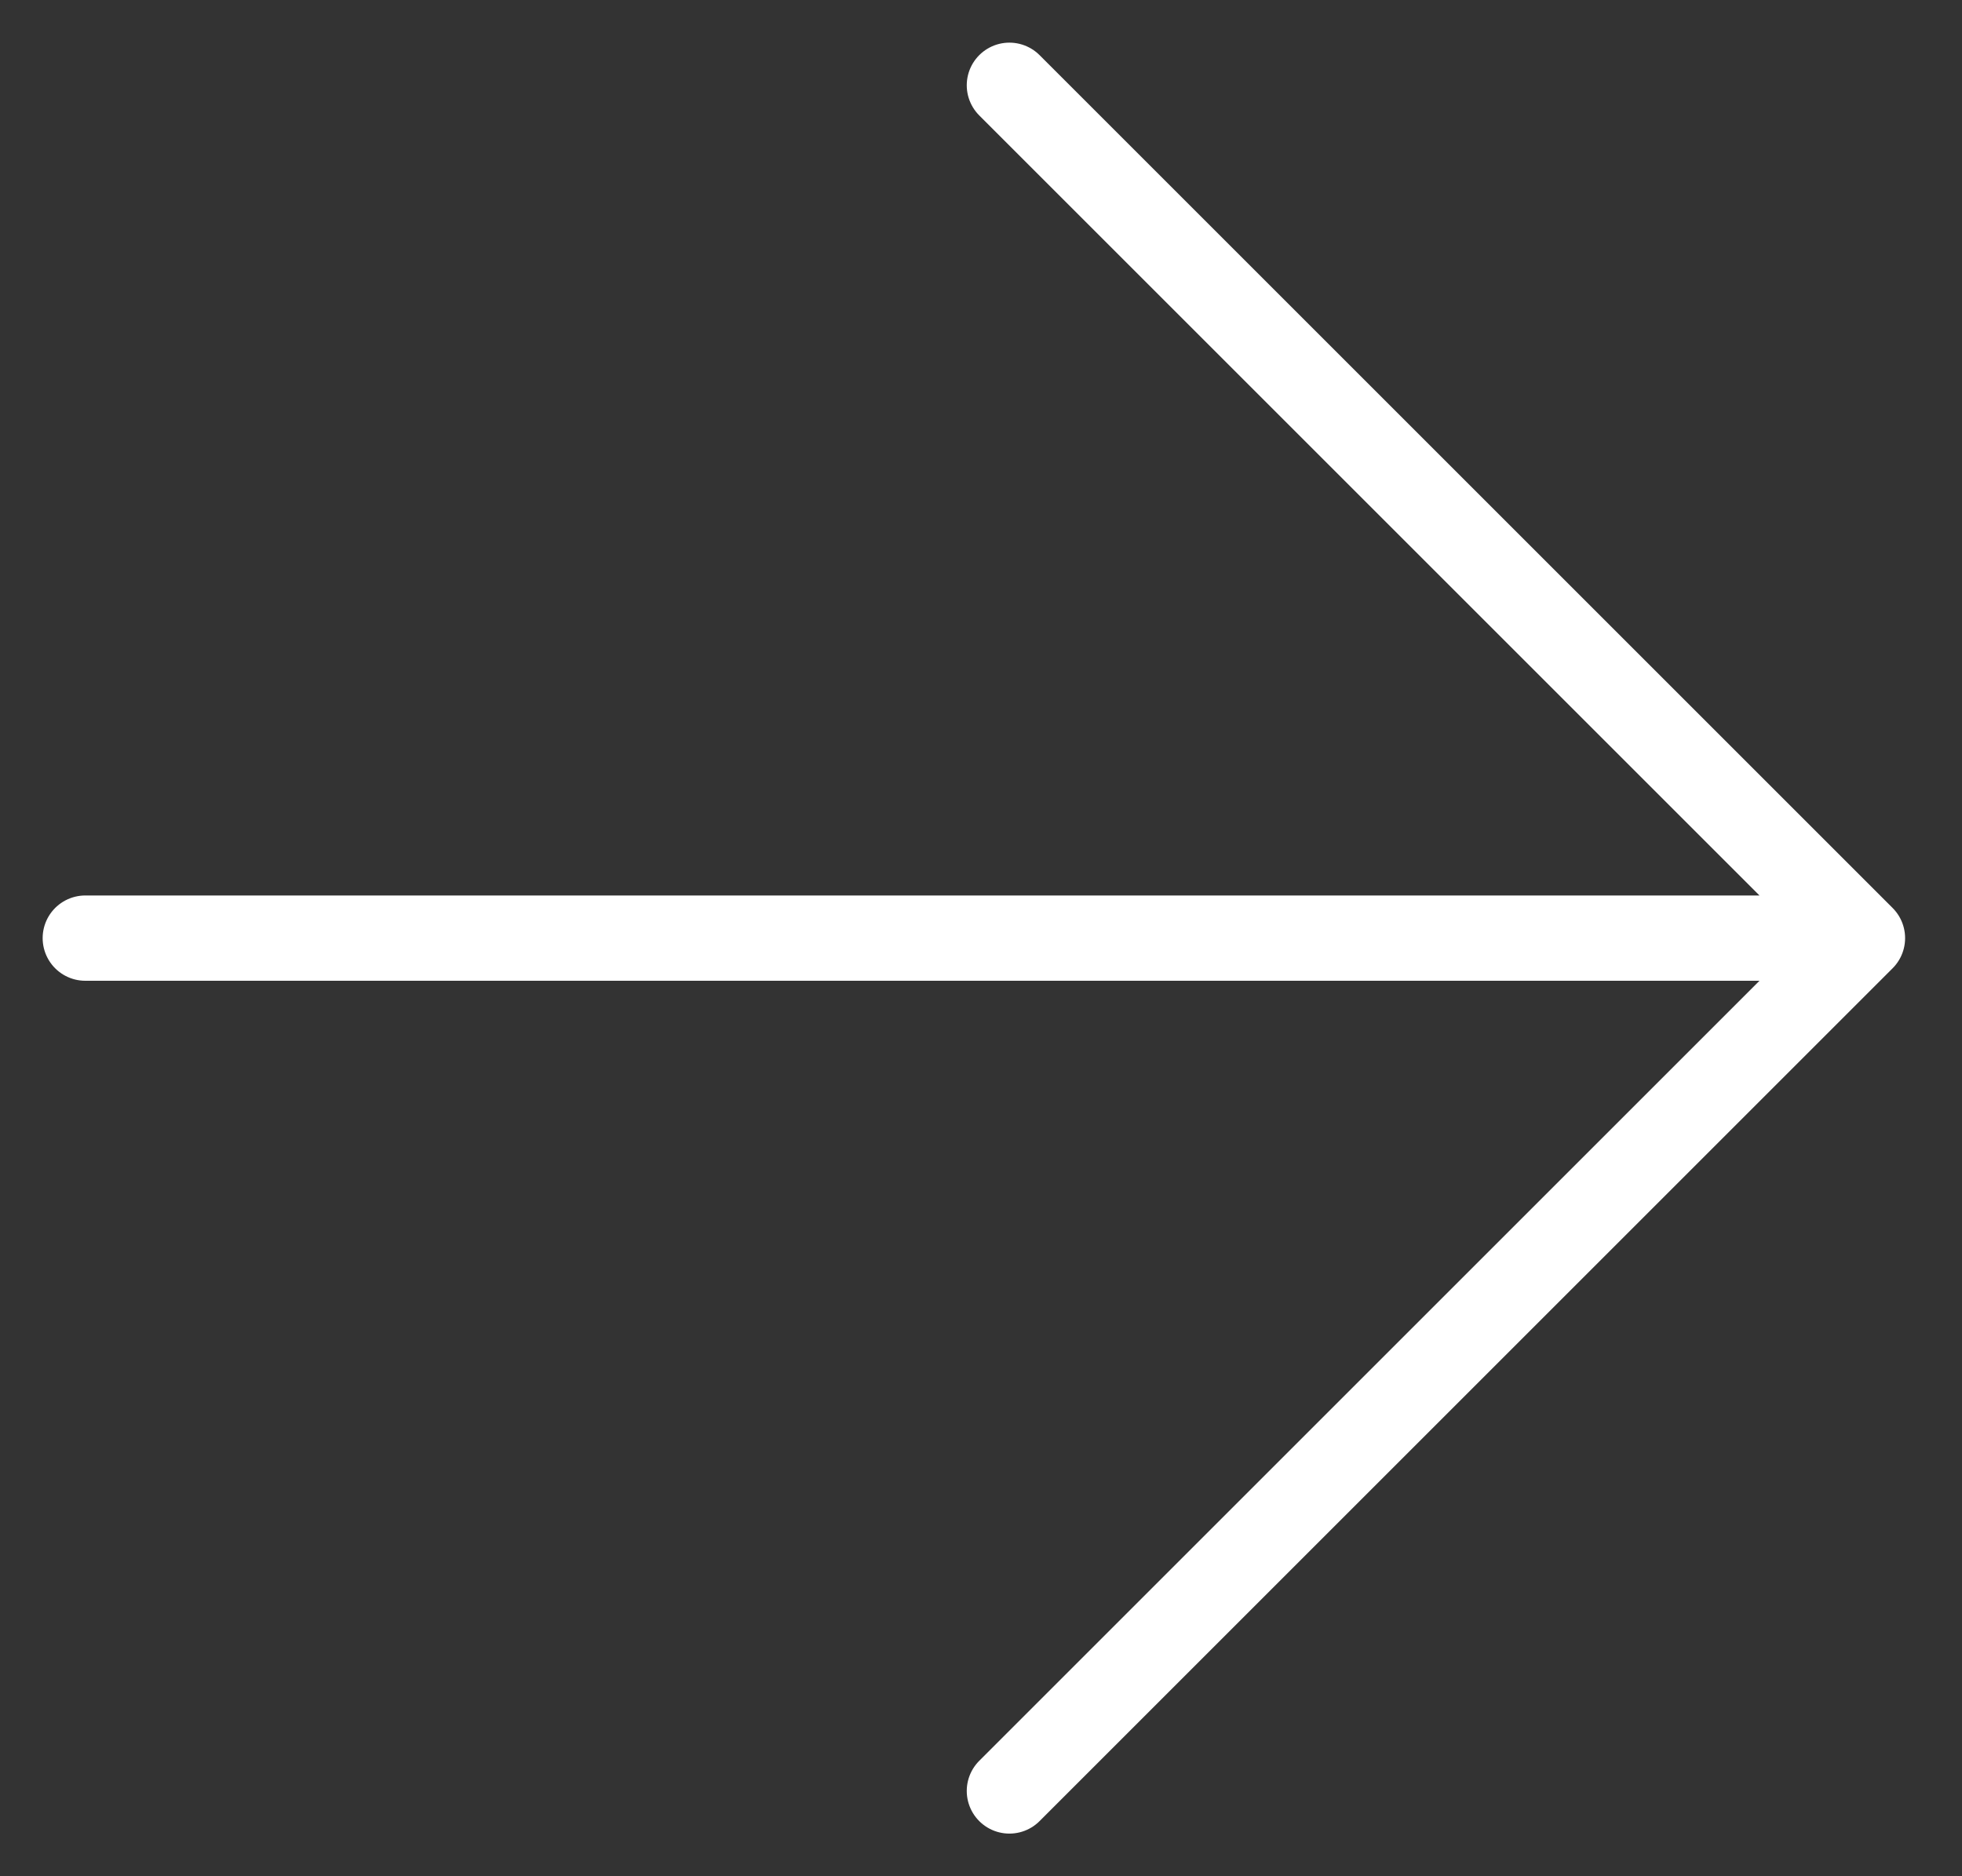 <svg width="23" height="22" viewBox="0 0 23 22" fill="none" xmlns="http://www.w3.org/2000/svg">
<rect x="0" y="0" width="23" height="22" fill="#333333" stroke="none"/>
<path d="M1 11H21.833M21.833 11L11.833 1M21.833 11L11.833 21" stroke="white" stroke-linecap="round" stroke-linejoin="round"/>
</svg>
